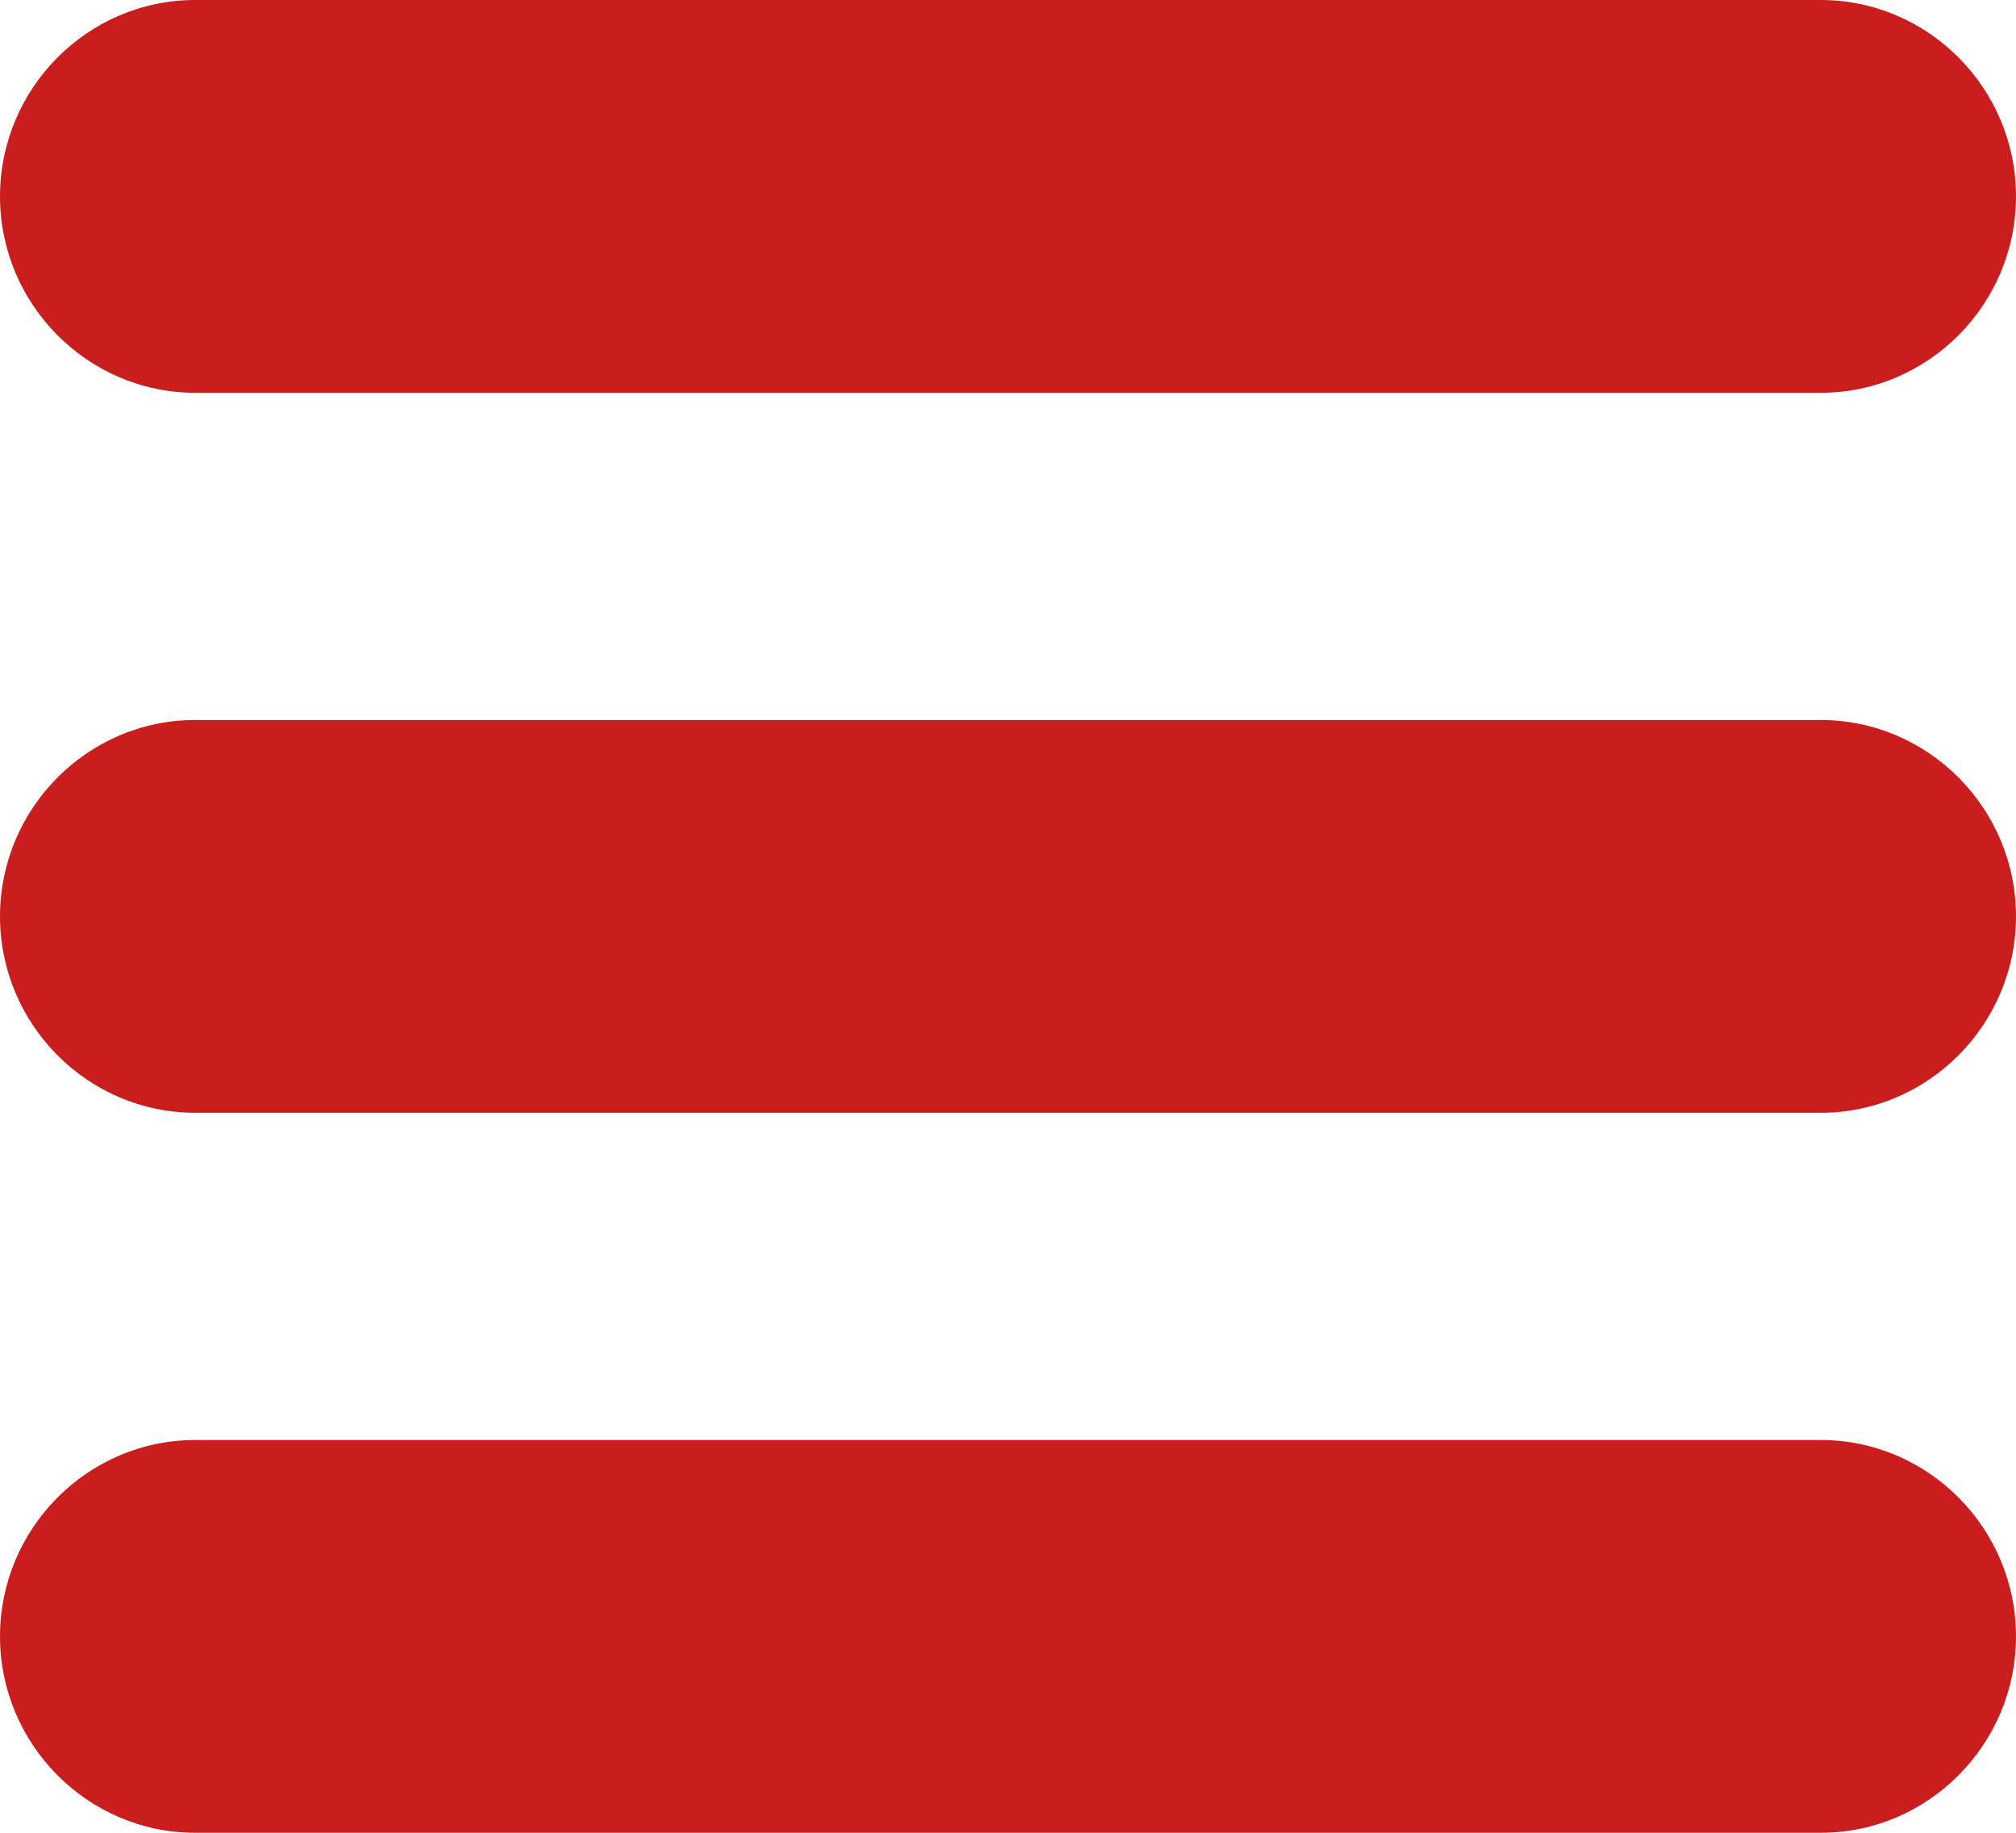 <svg width="22" height="20" viewBox="0 0 22 20" fill="none" xmlns="http://www.w3.org/2000/svg">
<path d="M19.871 0H2.129C0.958 0 0 0.964 0 2.143C0 3.321 0.958 4.286 2.129 4.286H19.871C21.042 4.286 22 3.321 22 2.143C22 0.964 21.042 0 19.871 0Z" fill="#CA1E1E"/>
<path d="M19.871 7.857H2.129C0.958 7.857 0 8.821 0 10C0 11.179 0.958 12.143 2.129 12.143H19.871C21.042 12.143 22 11.179 22 10C22 8.821 21.042 7.857 19.871 7.857Z" fill="#CA1E1E"/>
<path d="M19.871 15.714H2.129C0.958 15.714 0 16.678 0 17.857C0 19.036 0.958 20 2.129 20H19.871C21.042 20 22 19.036 22 17.857C22 16.678 21.042 15.714 19.871 15.714Z" fill="#CA1E1E"/>
</svg>

